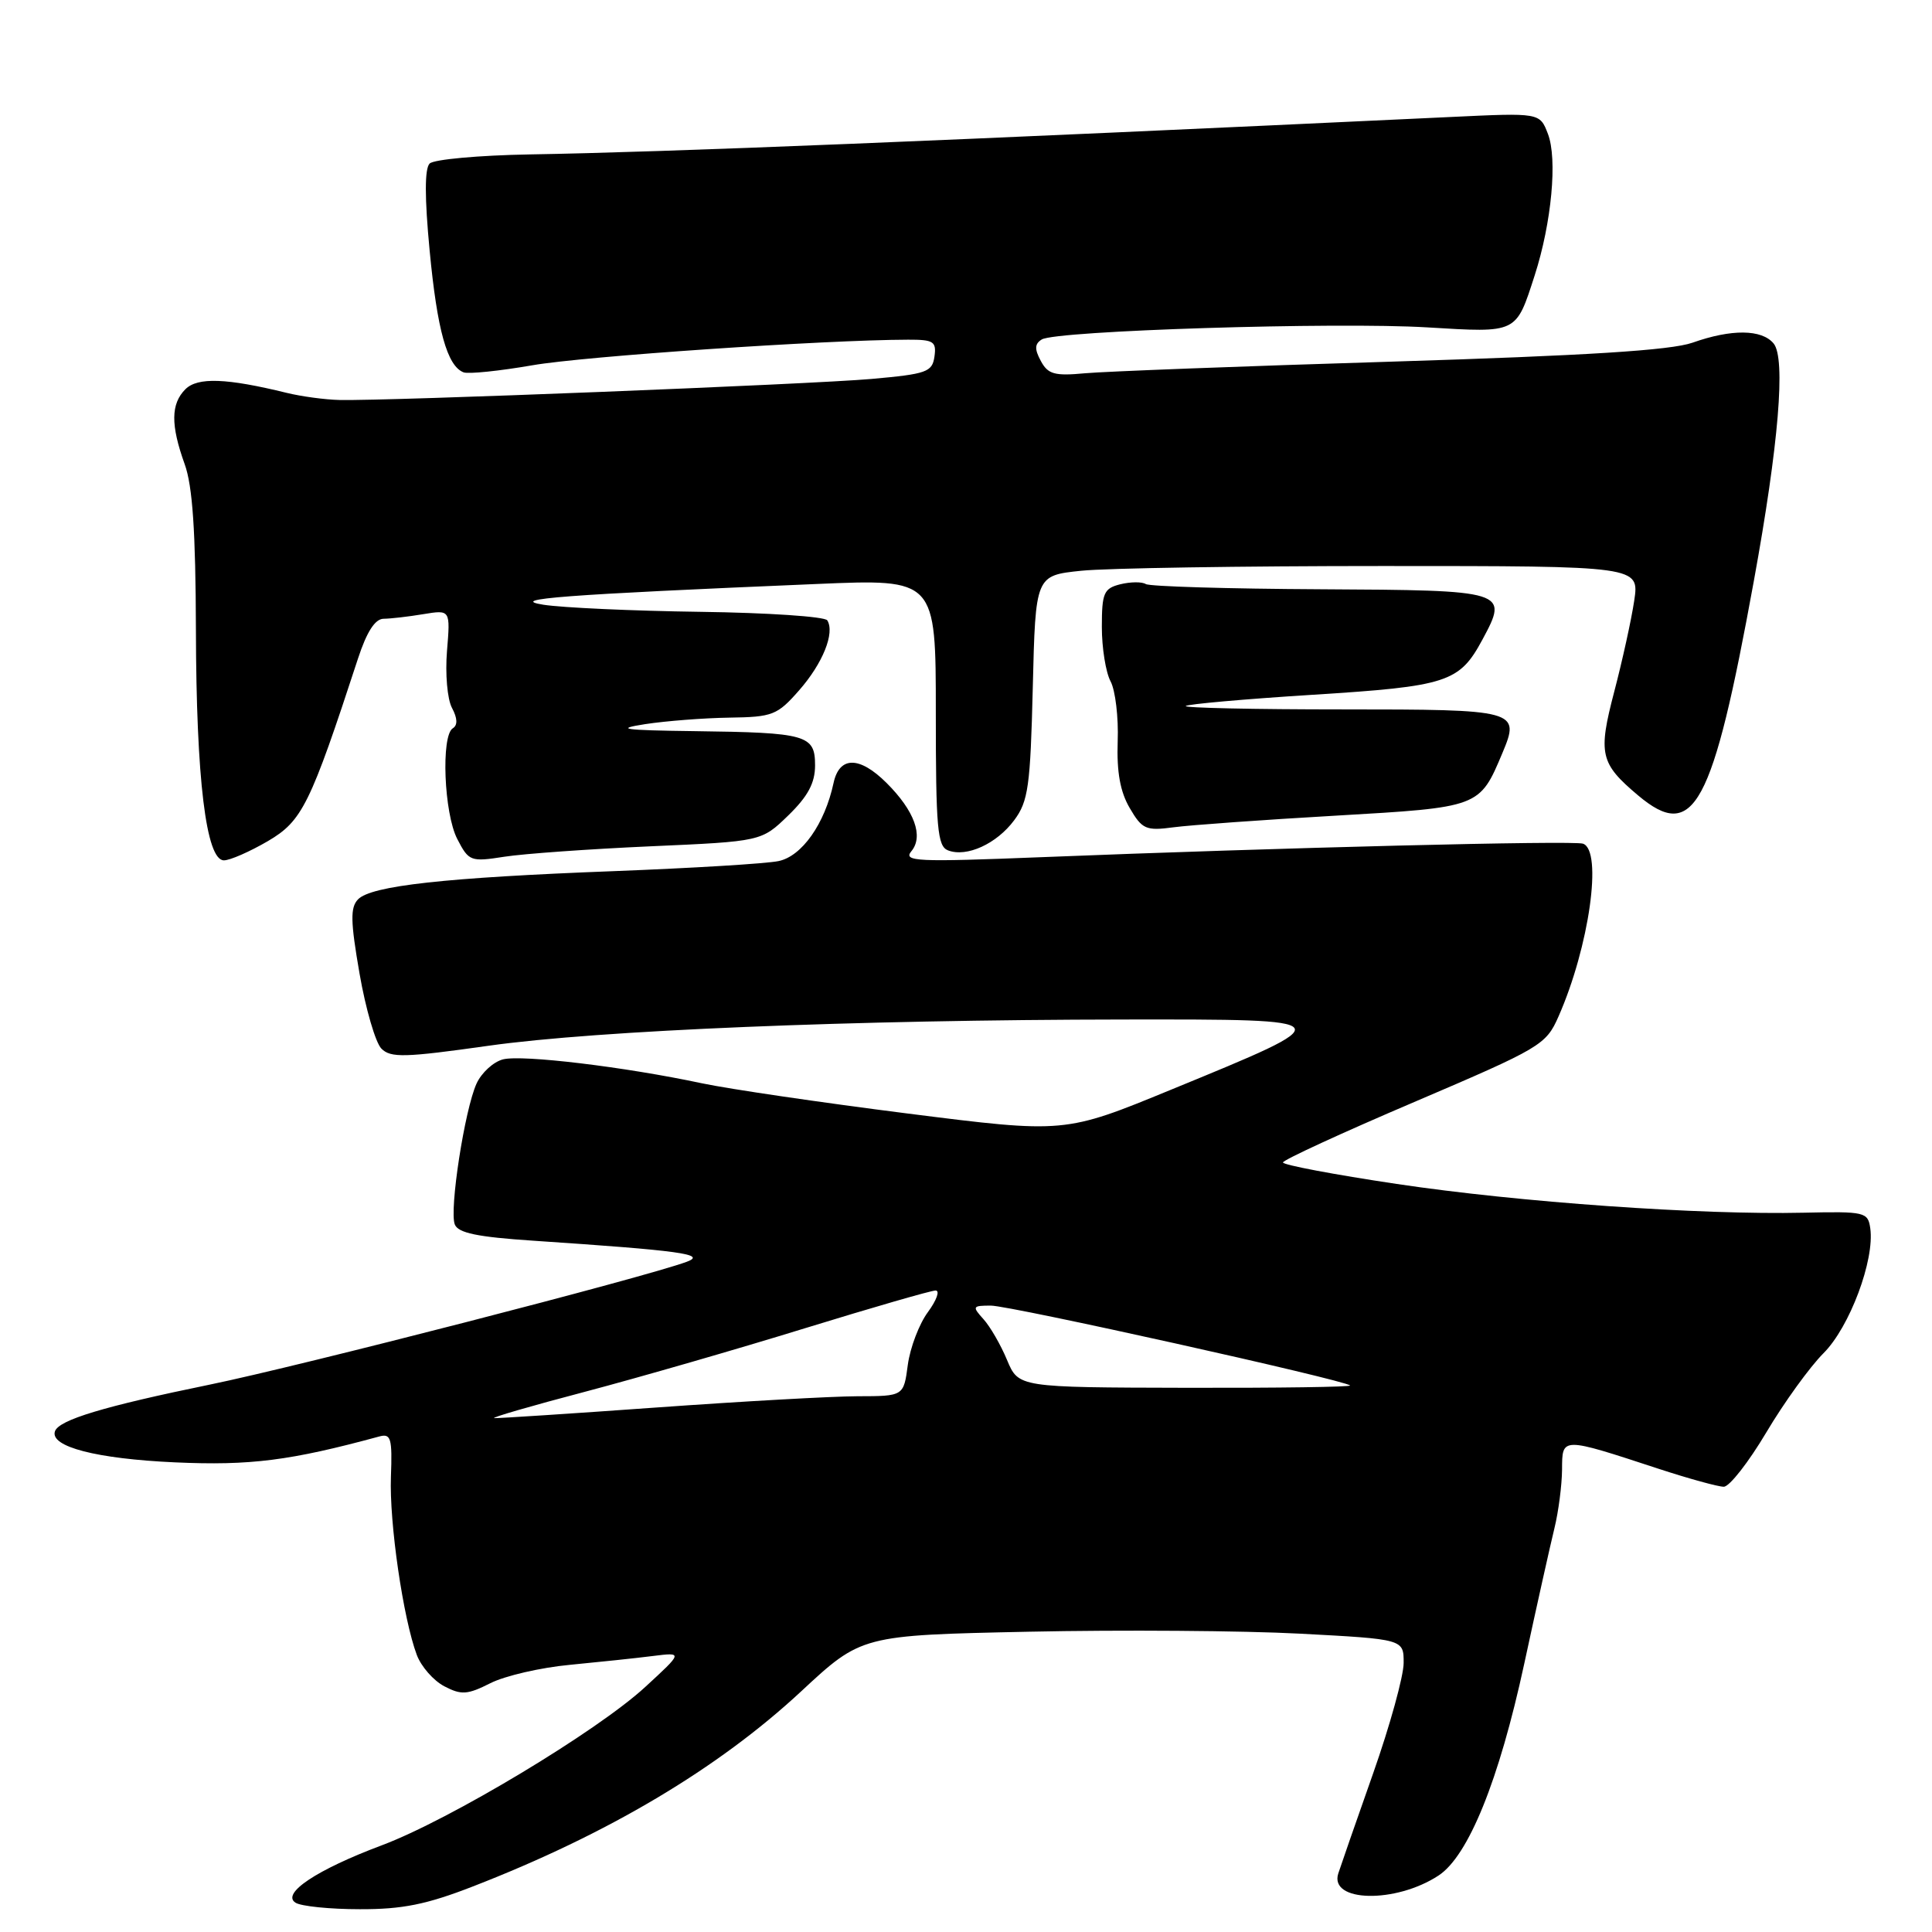 <?xml version="1.0" encoding="UTF-8" standalone="no"?>
<!DOCTYPE svg PUBLIC "-//W3C//DTD SVG 1.1//EN" "http://www.w3.org/Graphics/SVG/1.1/DTD/svg11.dtd" >
<svg xmlns="http://www.w3.org/2000/svg" xmlns:xlink="http://www.w3.org/1999/xlink" version="1.1" viewBox="0 0 256 256">
 <g >
 <path fill="currentColor"
d=" M 62.67 249.96 C 80.51 243.04 95.14 234.35 106.14 224.13 C 114.15 216.68 114.15 216.68 136.35 216.21 C 148.56 215.95 164.73 216.07 172.28 216.47 C 186.00 217.20 186.00 217.20 185.99 220.35 C 185.99 222.08 184.17 228.68 181.94 235.00 C 179.71 241.32 177.64 247.28 177.33 248.24 C 176.10 252.06 184.92 252.25 190.61 248.52 C 194.57 245.93 198.63 235.90 201.96 220.50 C 203.62 212.80 205.43 204.70 205.97 202.50 C 206.51 200.30 206.96 196.80 206.98 194.73 C 207.00 190.38 206.84 190.38 219.77 194.62 C 223.77 195.93 227.66 197.00 228.41 197.00 C 229.16 197.00 231.69 193.76 234.04 189.81 C 236.39 185.85 239.81 181.12 241.63 179.30 C 245.09 175.84 248.42 166.95 247.82 162.75 C 247.51 160.60 247.12 160.51 239.00 160.69 C 225.34 161.00 201.33 159.31 185.08 156.88 C 176.78 155.64 170.00 154.36 170.00 154.03 C 170.00 153.71 177.83 150.10 187.40 146.02 C 204.18 138.85 204.85 138.46 206.51 134.69 C 210.58 125.47 212.39 112.68 209.75 111.79 C 208.44 111.35 169.54 112.32 138.00 113.58 C 121.41 114.24 119.63 114.16 120.77 112.78 C 122.40 110.81 121.18 107.44 117.48 103.75 C 113.89 100.17 111.22 100.17 110.45 103.75 C 109.29 109.16 106.25 113.47 103.15 114.10 C 101.52 114.44 91.71 115.03 81.35 115.43 C 59.01 116.28 49.19 117.36 47.44 119.17 C 46.40 120.25 46.44 122.09 47.64 129.00 C 48.45 133.68 49.76 138.15 50.53 138.94 C 51.76 140.19 53.62 140.14 64.72 138.57 C 79.23 136.52 112.95 135.13 149.00 135.09 C 178.00 135.06 177.98 135.03 155.17 144.39 C 141.09 150.18 141.09 150.18 120.29 147.55 C 108.86 146.10 96.58 144.30 93.00 143.54 C 82.77 141.36 69.20 139.73 66.66 140.37 C 65.39 140.69 63.80 142.14 63.14 143.59 C 61.57 147.05 59.52 160.31 60.26 162.24 C 60.70 163.38 63.26 163.91 70.67 164.40 C 90.22 165.71 93.72 166.19 90.98 167.20 C 85.44 169.25 39.65 181.04 27.79 183.47 C 13.75 186.35 7.78 188.15 7.28 189.66 C 6.60 191.70 12.81 193.30 23.18 193.77 C 33.16 194.22 38.45 193.55 50.26 190.34 C 51.80 189.92 51.99 190.56 51.80 195.68 C 51.57 201.74 53.42 214.47 55.23 219.29 C 55.81 220.83 57.44 222.69 58.87 223.44 C 61.13 224.62 61.93 224.57 64.98 223.03 C 66.92 222.05 71.65 220.96 75.50 220.60 C 79.35 220.23 84.30 219.71 86.50 219.43 C 90.50 218.93 90.50 218.93 85.50 223.53 C 79.13 229.40 59.58 241.15 50.57 244.52 C 41.98 247.74 37.23 250.90 39.16 252.12 C 39.90 252.59 43.73 252.98 47.67 252.98 C 53.31 253.00 56.53 252.35 62.67 249.96 Z  M 35.50 111.45 C 40.05 108.78 41.10 106.65 47.44 87.25 C 48.60 83.71 49.70 82.00 50.83 81.99 C 51.75 81.98 54.12 81.71 56.09 81.38 C 59.68 80.79 59.68 80.79 59.23 86.25 C 58.98 89.28 59.27 92.64 59.89 93.80 C 60.62 95.17 60.66 96.09 60.00 96.50 C 58.42 97.48 58.83 107.77 60.59 111.17 C 62.12 114.13 62.35 114.22 66.84 113.52 C 69.40 113.12 78.12 112.50 86.20 112.14 C 100.90 111.49 100.90 111.49 104.45 108.05 C 107.05 105.52 108.00 103.76 108.00 101.42 C 108.00 97.38 106.93 97.07 92.00 96.88 C 82.54 96.76 81.39 96.59 85.50 95.95 C 88.25 95.53 93.27 95.14 96.65 95.09 C 102.38 95.01 103.00 94.76 105.88 91.48 C 109.02 87.91 110.65 83.86 109.62 82.20 C 109.31 81.70 101.73 81.19 92.78 81.07 C 83.83 80.95 74.47 80.52 72.00 80.13 C 67.17 79.36 74.53 78.80 108.25 77.38 C 124.00 76.71 124.00 76.71 124.00 94.39 C 124.00 109.74 124.21 112.14 125.62 112.68 C 128.08 113.63 132.06 111.82 134.39 108.68 C 136.25 106.18 136.53 104.20 136.85 91.07 C 137.21 76.26 137.21 76.26 143.25 75.63 C 146.57 75.28 164.58 75.00 183.26 75.00 C 217.23 75.00 217.23 75.00 216.54 79.61 C 216.16 82.14 214.97 87.55 213.90 91.63 C 211.73 99.91 212.02 101.15 217.05 105.39 C 224.44 111.61 226.92 107.03 232.39 77.00 C 235.69 58.90 236.64 47.47 235.01 45.51 C 233.44 43.62 229.43 43.58 224.26 45.41 C 221.38 46.42 210.25 47.12 184.39 47.92 C 164.65 48.52 146.37 49.22 143.76 49.46 C 139.73 49.84 138.85 49.59 137.91 47.82 C 137.06 46.25 137.10 45.56 138.04 44.98 C 139.93 43.81 177.07 42.65 189.12 43.38 C 201.12 44.10 200.85 44.23 203.35 36.50 C 205.60 29.52 206.39 21.04 205.10 17.72 C 204.03 14.94 204.03 14.94 192.26 15.50 C 125.24 18.66 88.23 20.16 70.22 20.46 C 63.46 20.58 57.48 21.12 56.93 21.67 C 56.26 22.34 56.26 26.17 56.93 33.21 C 57.93 43.75 59.25 48.50 61.43 49.34 C 62.07 49.58 66.17 49.16 70.55 48.40 C 77.45 47.20 109.17 45.04 120.32 45.01 C 123.71 45.00 124.10 45.25 123.82 47.25 C 123.53 49.30 122.78 49.56 115.50 50.21 C 107.35 50.93 51.37 53.15 45.00 53.00 C 43.08 52.96 39.92 52.53 38.00 52.06 C 30.02 50.10 26.19 49.96 24.57 51.57 C 22.63 53.51 22.60 56.31 24.47 61.50 C 25.52 64.40 25.92 70.43 25.96 83.42 C 26.00 103.24 27.31 114.00 29.67 114.00 C 30.48 114.00 33.10 112.85 35.50 111.45 Z  M 176.97 108.08 C 196.10 106.97 196.04 107.00 199.08 99.77 C 201.46 94.11 201.07 94.00 177.86 94.00 C 166.21 94.00 156.87 93.80 157.12 93.55 C 157.37 93.30 164.93 92.63 173.94 92.06 C 191.80 90.94 193.38 90.42 196.43 84.75 C 199.92 78.27 199.72 78.21 174.95 78.08 C 162.74 78.02 152.34 77.71 151.82 77.39 C 151.31 77.07 149.79 77.09 148.44 77.42 C 146.26 77.97 146.00 78.57 146.00 83.08 C 146.00 85.86 146.52 89.10 147.16 90.29 C 147.79 91.48 148.22 95.05 148.10 98.23 C 147.96 102.30 148.43 104.92 149.70 107.08 C 151.34 109.89 151.85 110.11 155.50 109.62 C 157.70 109.33 167.36 108.63 176.97 108.08 Z  M 77.50 184.42 C 84.65 182.53 97.79 178.74 106.69 175.99 C 115.60 173.25 123.37 171.00 123.97 171.00 C 124.57 171.00 124.11 172.28 122.96 173.85 C 121.80 175.41 120.60 178.56 120.29 180.85 C 119.74 185.00 119.74 185.00 113.62 185.01 C 110.25 185.02 98.28 185.69 87.00 186.50 C 75.72 187.31 66.05 187.94 65.50 187.91 C 64.95 187.87 70.35 186.30 77.50 184.42 Z  M 133.44 180.21 C 132.61 178.21 131.20 175.77 130.31 174.79 C 128.79 173.11 128.86 173.00 131.30 173.00 C 133.85 173.00 178.11 182.84 178.89 183.58 C 179.11 183.78 169.31 183.92 157.12 183.89 C 134.96 183.84 134.96 183.84 133.44 180.21 Z "/>
</g>
</svg>